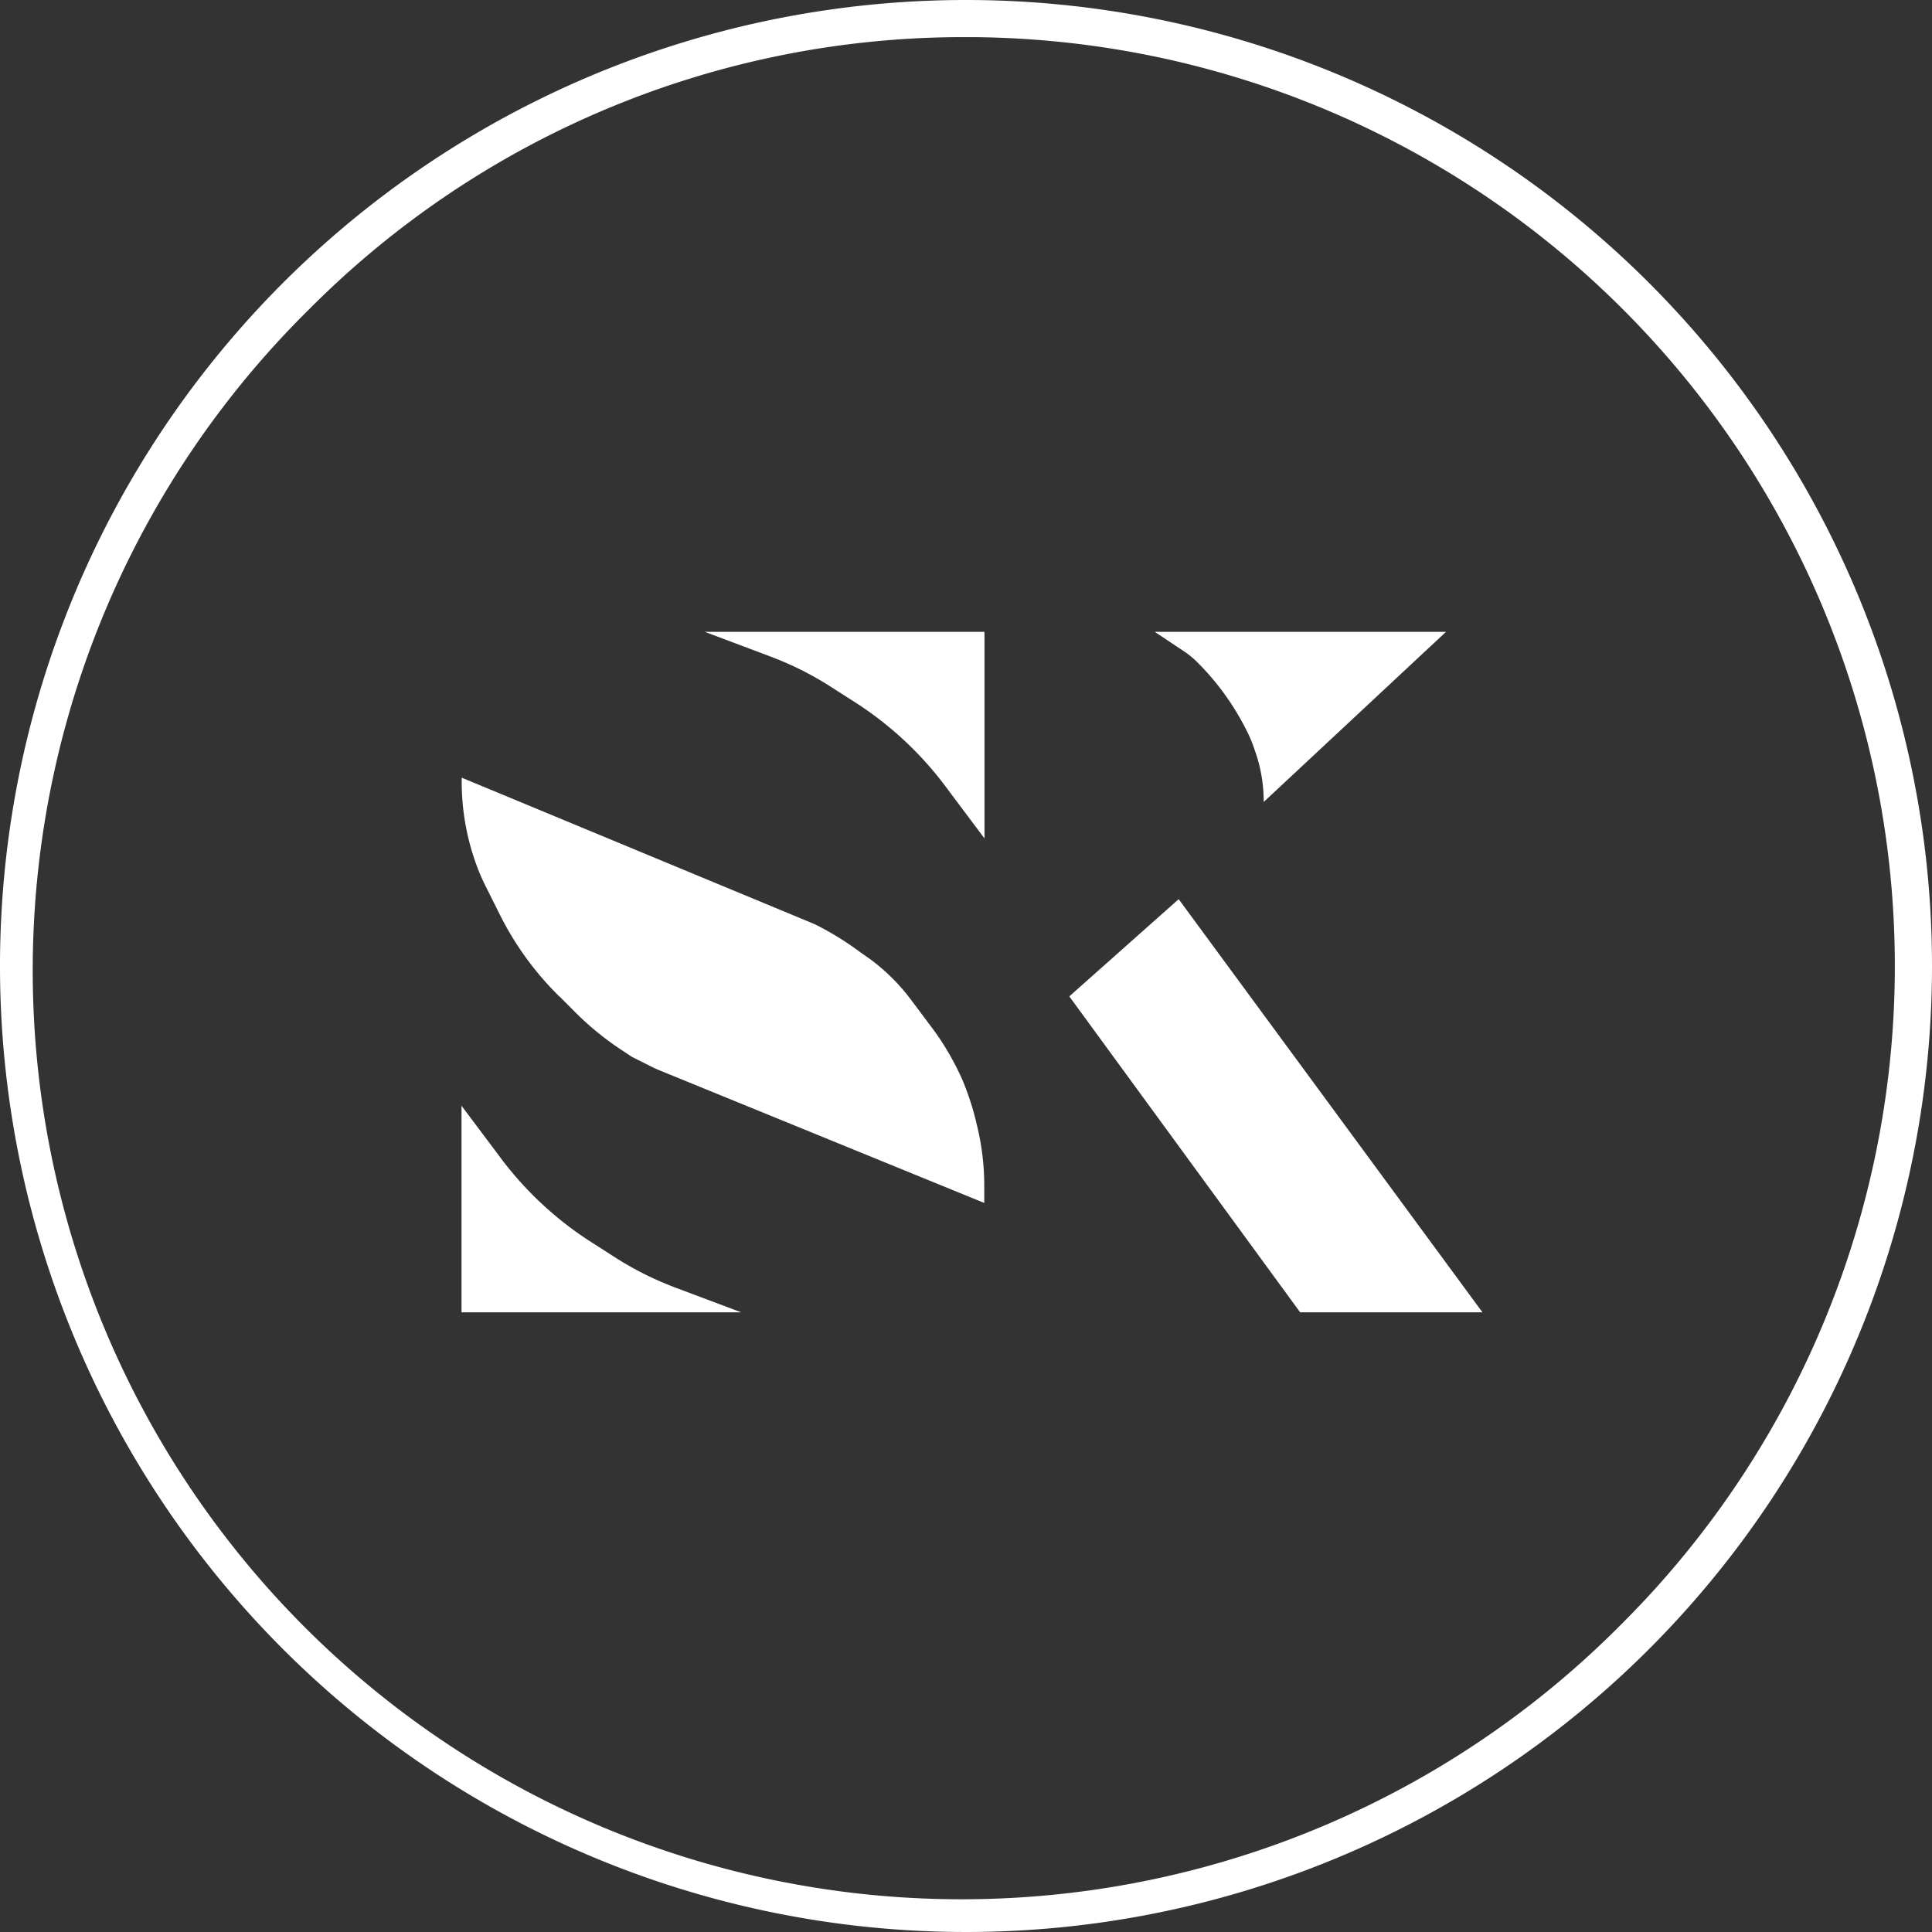<svg xmlns="http://www.w3.org/2000/svg" viewBox="0 0 260.18 260.18"><rect x="0" y="0" width="260.18" height="260.18" fill="#333333" stroke="none"/><defs><style>.cls-1{fill:#fff;}</style></defs><title>Asset 13</title><g id="Layer_2" data-name="Layer 2"><g id="Layer_1-2" data-name="Layer 1"><path class="cls-1" d="M130.09,5a125.09,125.09,0,0,1,88.45,213.54A125.09,125.09,0,1,1,41.64,41.64,124.25,124.25,0,0,1,130.09,5m0-5A130.09,130.09,0,1,0,260.18,130.09,130.09,130.09,0,0,0,130.09,0Z"/><path class="cls-1" d="M82.8,169.31l-2.74-1.76a46.6,46.6,0,0,1-13-12.1l-4.91-6.54v27.82H99.82l-8.73-3.28A43.66,43.66,0,0,1,82.8,169.31Z"/><path class="cls-1" d="M111.92,92.51l2.75,1.76a46.72,46.72,0,0,1,13,12.09l4.91,6.55V85.09H94.91l8.73,3.28A43.28,43.28,0,0,1,111.92,92.51Z"/><path class="cls-1" d="M131.52,151.36h0a36.36,36.36,0,0,0-2-6.13,37.36,37.36,0,0,0-2.88-5.22c-.41-.61-.84-1.22-1.29-1.81l-2.67-3.57,0,0a26.71,26.71,0,0,0-5.48-5.45l-1.42-1a40.68,40.68,0,0,0-5.94-3.66h0l-.29-.13L62.18,104.73v.08a32.59,32.59,0,0,0,2.47,12.92c.25.58.52,1.16.8,1.72l1.64,3.28.26.52A41.4,41.4,0,0,0,75.13,134a2.8,2.8,0,0,0,.31.28l1.87,1.88a39.75,39.75,0,0,0,6.27,5.16l1.51,1,2.65,1.33c.42.21.84.4,1.27.57L132.55,162v-2.32A34.28,34.28,0,0,0,131.52,151.36Z"/><polygon class="cls-1" points="158.73 121.09 144 134.18 175.09 176.73 199.64 176.73 158.73 121.09"/><path class="cls-1" d="M194.73,85.09,170.18,108h0a20.34,20.34,0,0,0-1-6.38l-.18-.52a18.64,18.64,0,0,0-1-2.49l-.1-.19a35.3,35.3,0,0,0-6.63-9.21h0a12.12,12.12,0,0,0-1.84-1.51l-3.92-2.61Z"/></g></g></svg>